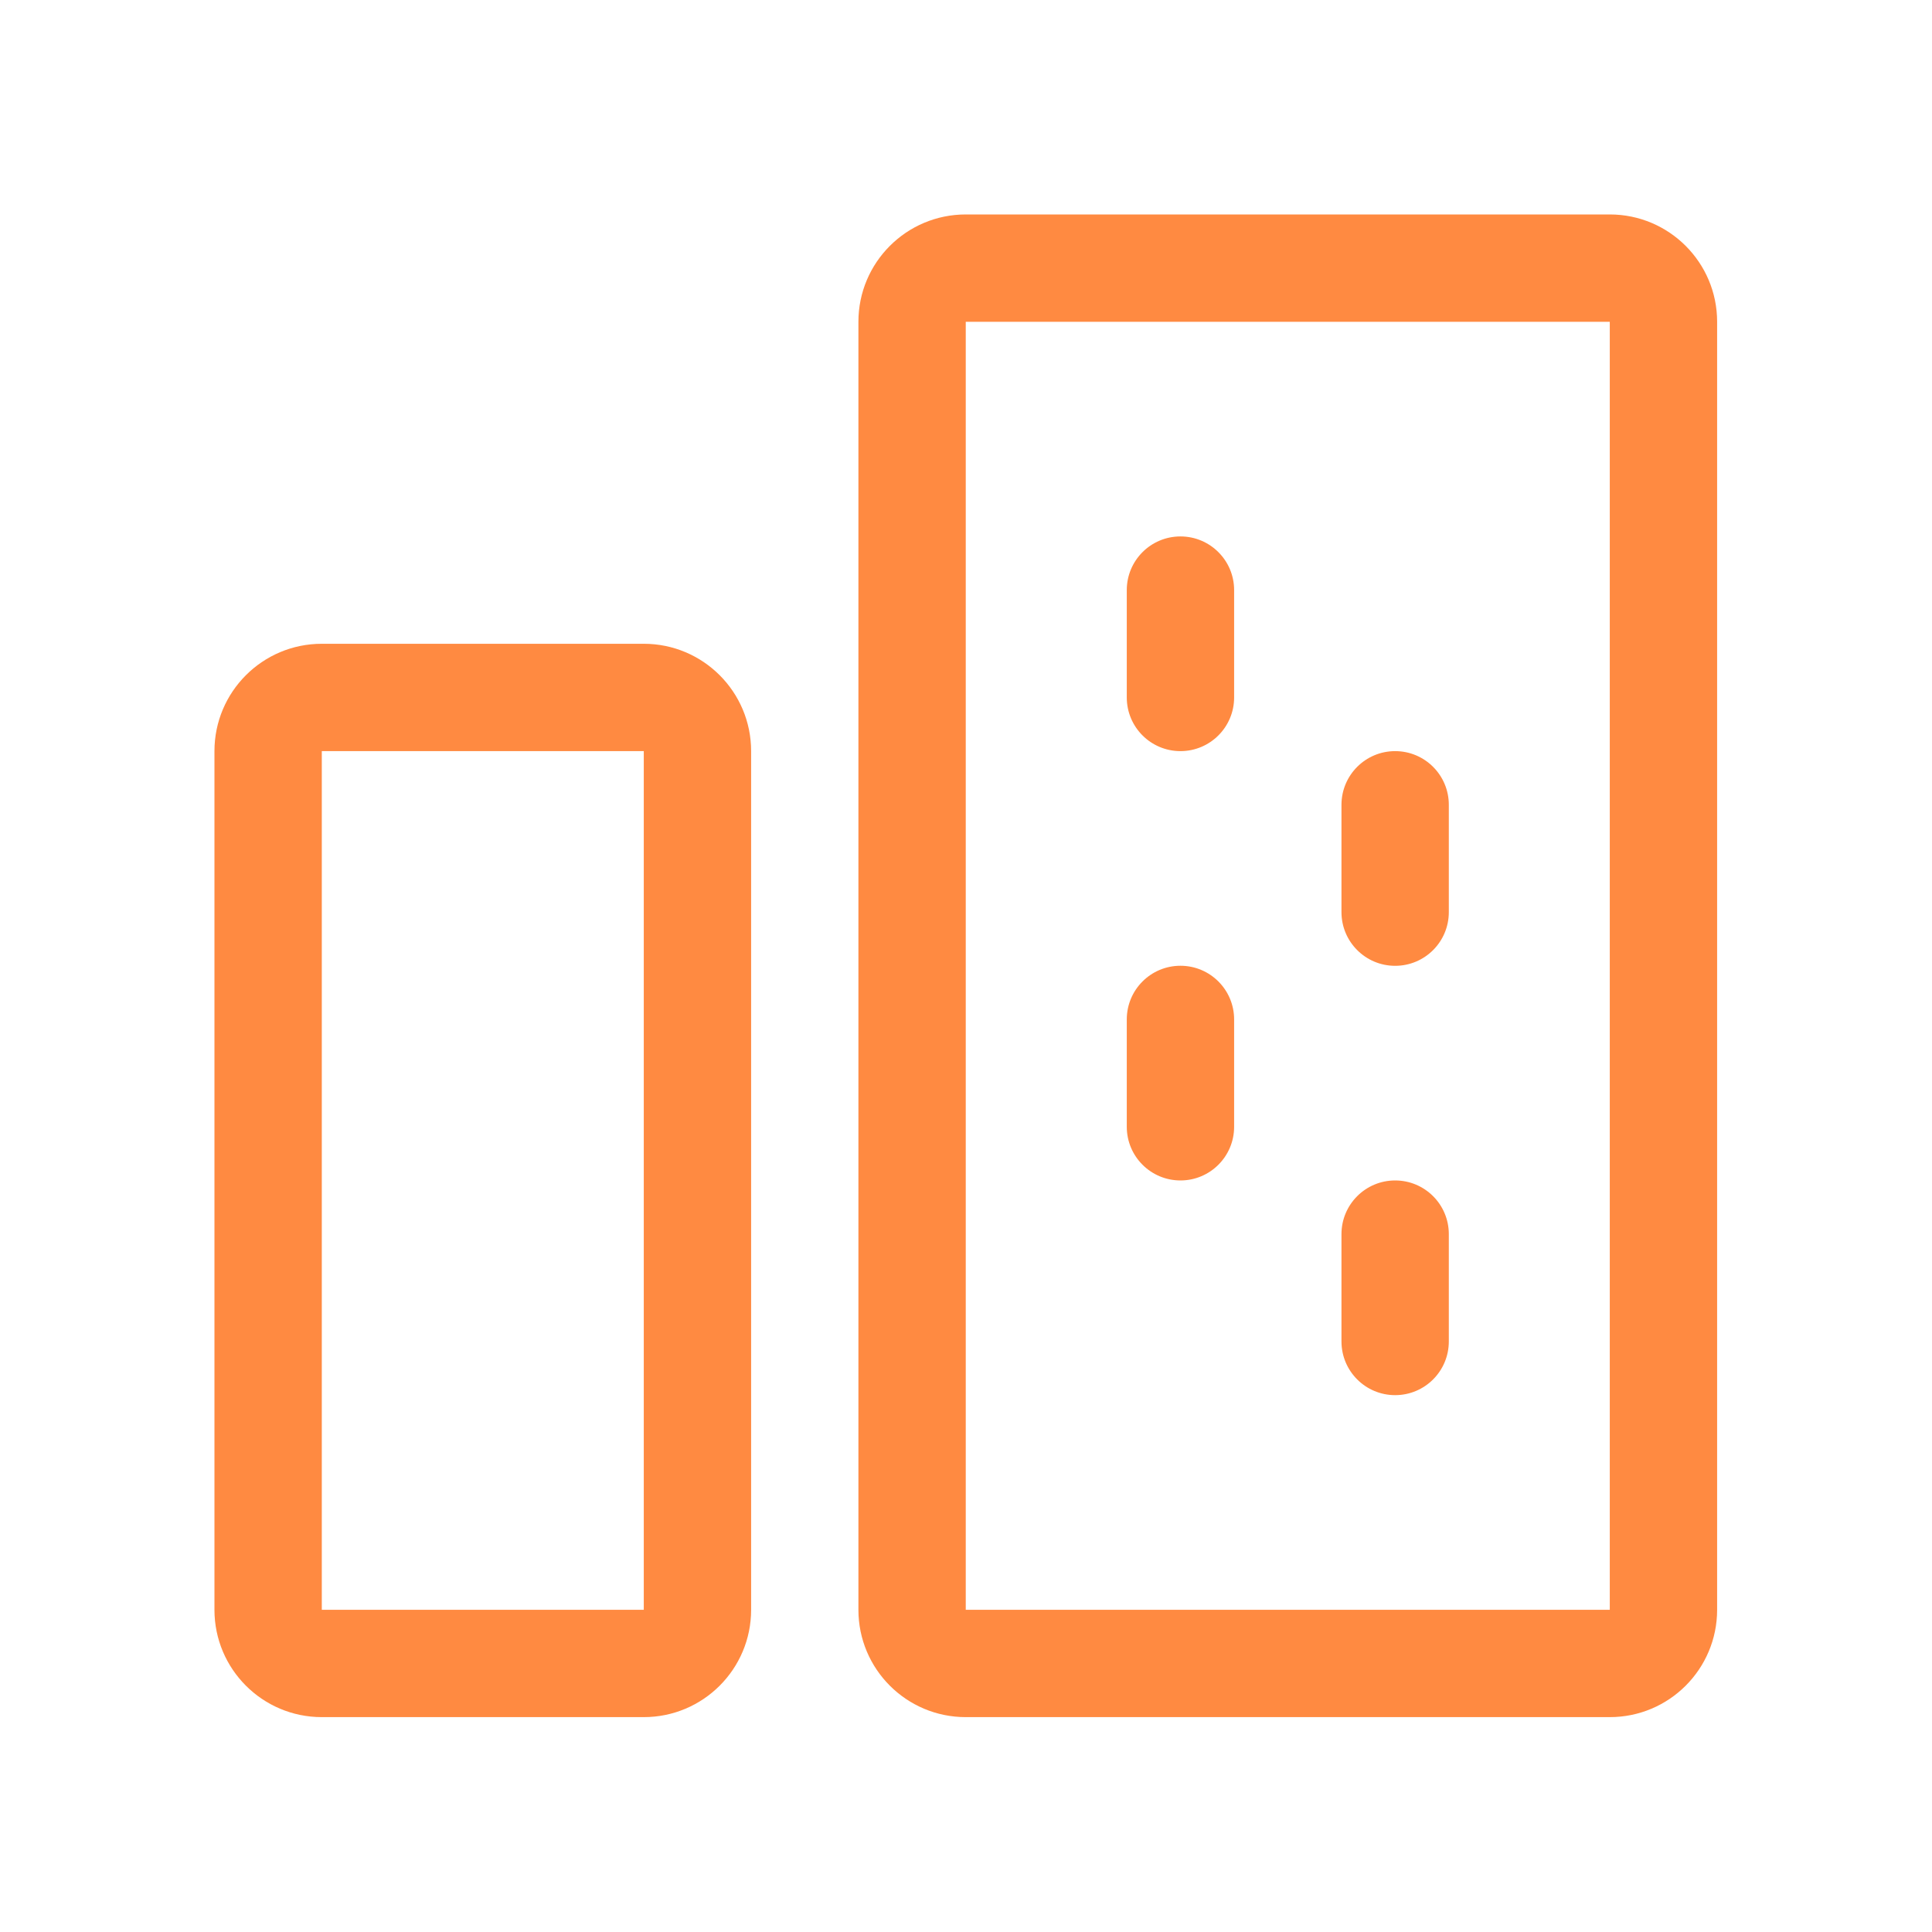 <svg xmlns="http://www.w3.org/2000/svg" viewBox="0 0 32 32" width="36" height="36" style="border-color: rgba(0,0,0,0);border-width: apx;border-style: undefined" filter="none">
    <path d="M5.33 12.441v14.222h5.333v-14.222h-5.333zM5.33 10.663h5.333c0.982 0 1.778 0.796 1.778 1.778v14.222c0 0.982-0.796 1.778-1.778 1.778h-5.333c-0.982 0-1.778-0.796-1.778-1.778v-14.222c0-0.982 0.796-1.778 1.778-1.778zM19.552 8.885c0.491 0 0.889 0.398 0.889 0.889v1.778c0 0.491-0.398 0.889-0.889 0.889s-0.889-0.398-0.889-0.889v-1.778c0-0.491 0.398-0.889 0.889-0.889zM19.552 15.996c0.491 0 0.889 0.398 0.889 0.889v1.778c0 0.491-0.398 0.889-0.889 0.889s-0.889-0.398-0.889-0.889v-1.778c0-0.491 0.398-0.889 0.889-0.889zM23.108 12.441c0.491 0 0.889 0.398 0.889 0.889v1.778c0 0.491-0.398 0.889-0.889 0.889s-0.889-0.398-0.889-0.889v-1.778c0-0.491 0.398-0.889 0.889-0.889zM23.108 19.552c0.491 0 0.889 0.398 0.889 0.889v1.778c0 0.491-0.398 0.889-0.889 0.889s-0.889-0.398-0.889-0.889v-1.778c0-0.491 0.398-0.889 0.889-0.889zM15.996 5.33v21.333h10.667v-21.333h-10.667zM15.996 3.552h10.667c0.982 0 1.778 0.796 1.778 1.778v21.333c0 0.982-0.796 1.778-1.778 1.778h-10.667c-0.982 0-1.778-0.796-1.778-1.778v-21.333c0-0.982 0.796-1.778 1.778-1.778z" fill="rgba(255, 138, 65, 1)"></path>
  </svg>